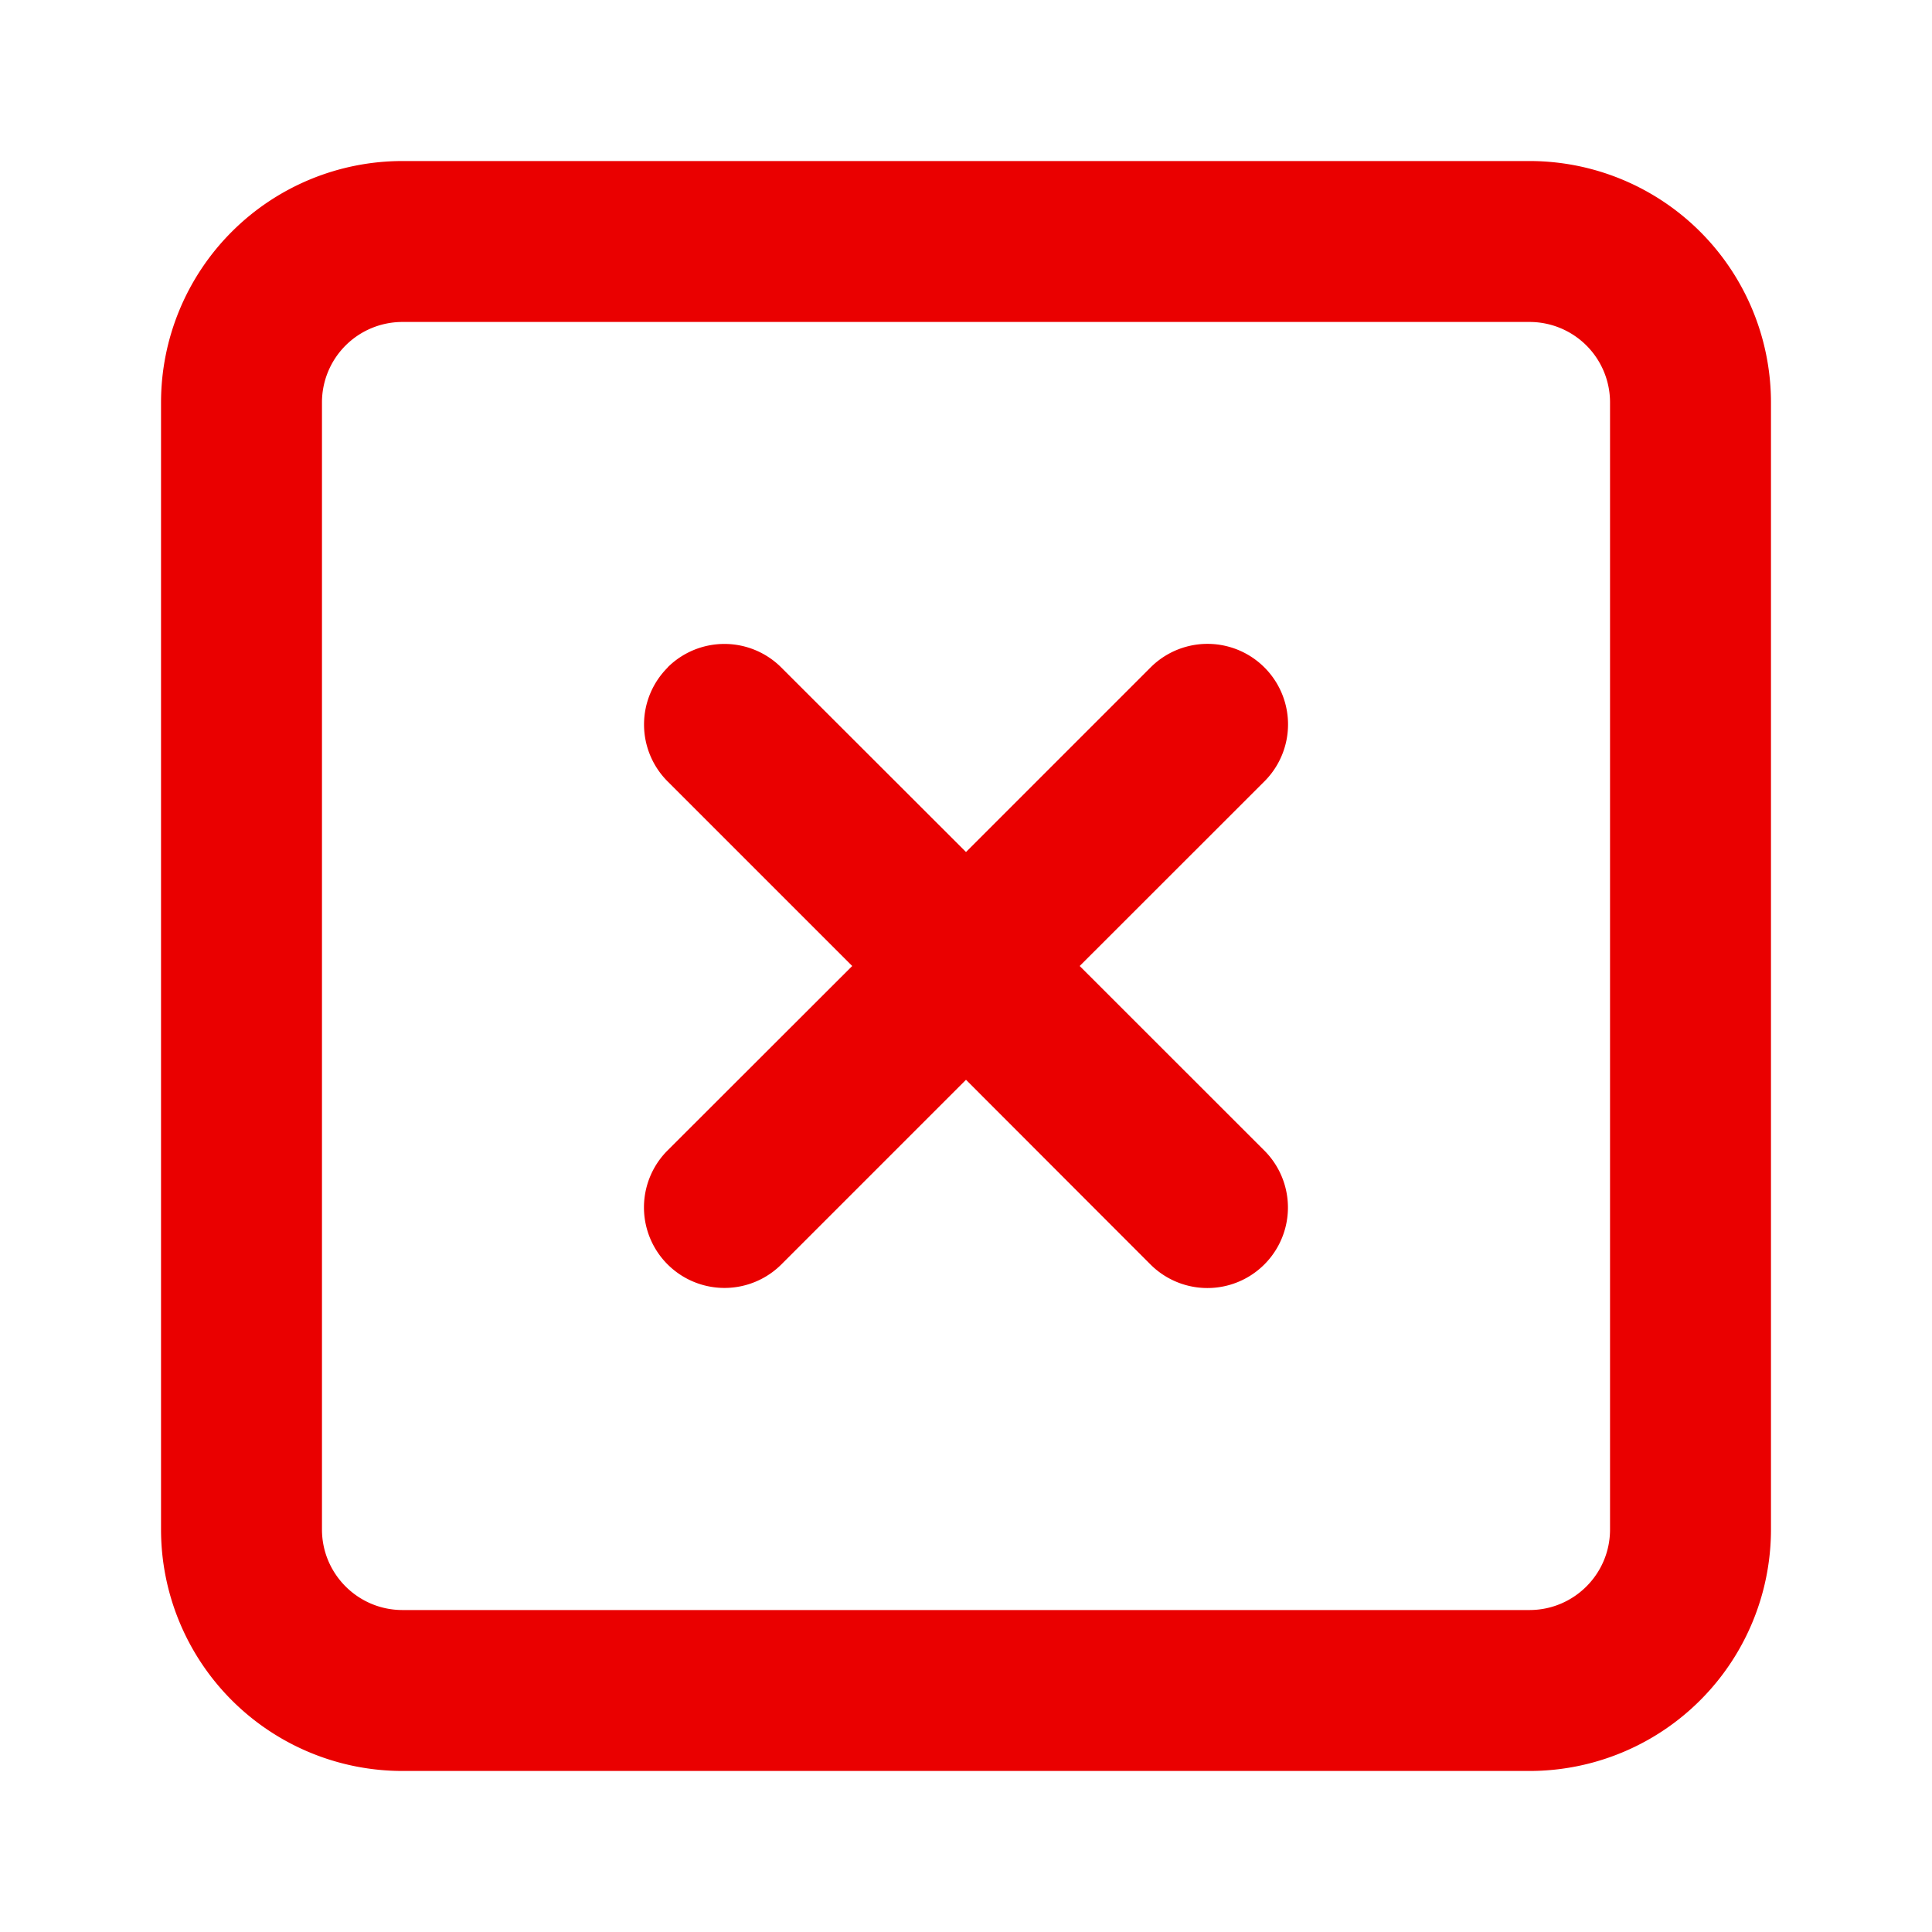 <svg xmlns="http://www.w3.org/2000/svg" fill="none" width="20" height="20" viewBox="0 0 20 20"><defs><clipPath id="a"><rect width="20" height="20" rx="0"/></clipPath></defs><g clip-path="url(#a)"><path d="M4.167 3.333a.833.833 0 0 0-.834.834v11.666c0 .46.373.834.834.834h11.666c.46 0 .834-.373.834-.834V4.167a.833.833 0 0 0-.834-.834H4.167zm-2.5.834a2.5 2.5 0 0 1 2.5-2.5h11.666a2.5 2.5 0 0 1 2.5 2.5v11.666a2.5 2.5 0 0 1-2.5 2.5H4.167a2.5 2.5 0 0 1-2.5-2.5V4.167zM6.91 6.91a.833.833 0 0 1 1.178 0L10 8.82l1.91-1.91a.833.833 0 1 1 1.18 1.178L11.177 10l1.911 1.91a.833.833 0 0 1-1.178 1.18L10 11.178l-1.91 1.91a.833.833 0 0 1-1.18-1.178L8.822 10l-1.91-1.91a.833.833 0 0 1 0-1.18z" fill-rule="evenodd" fill="#EA0000"/></g></svg>
